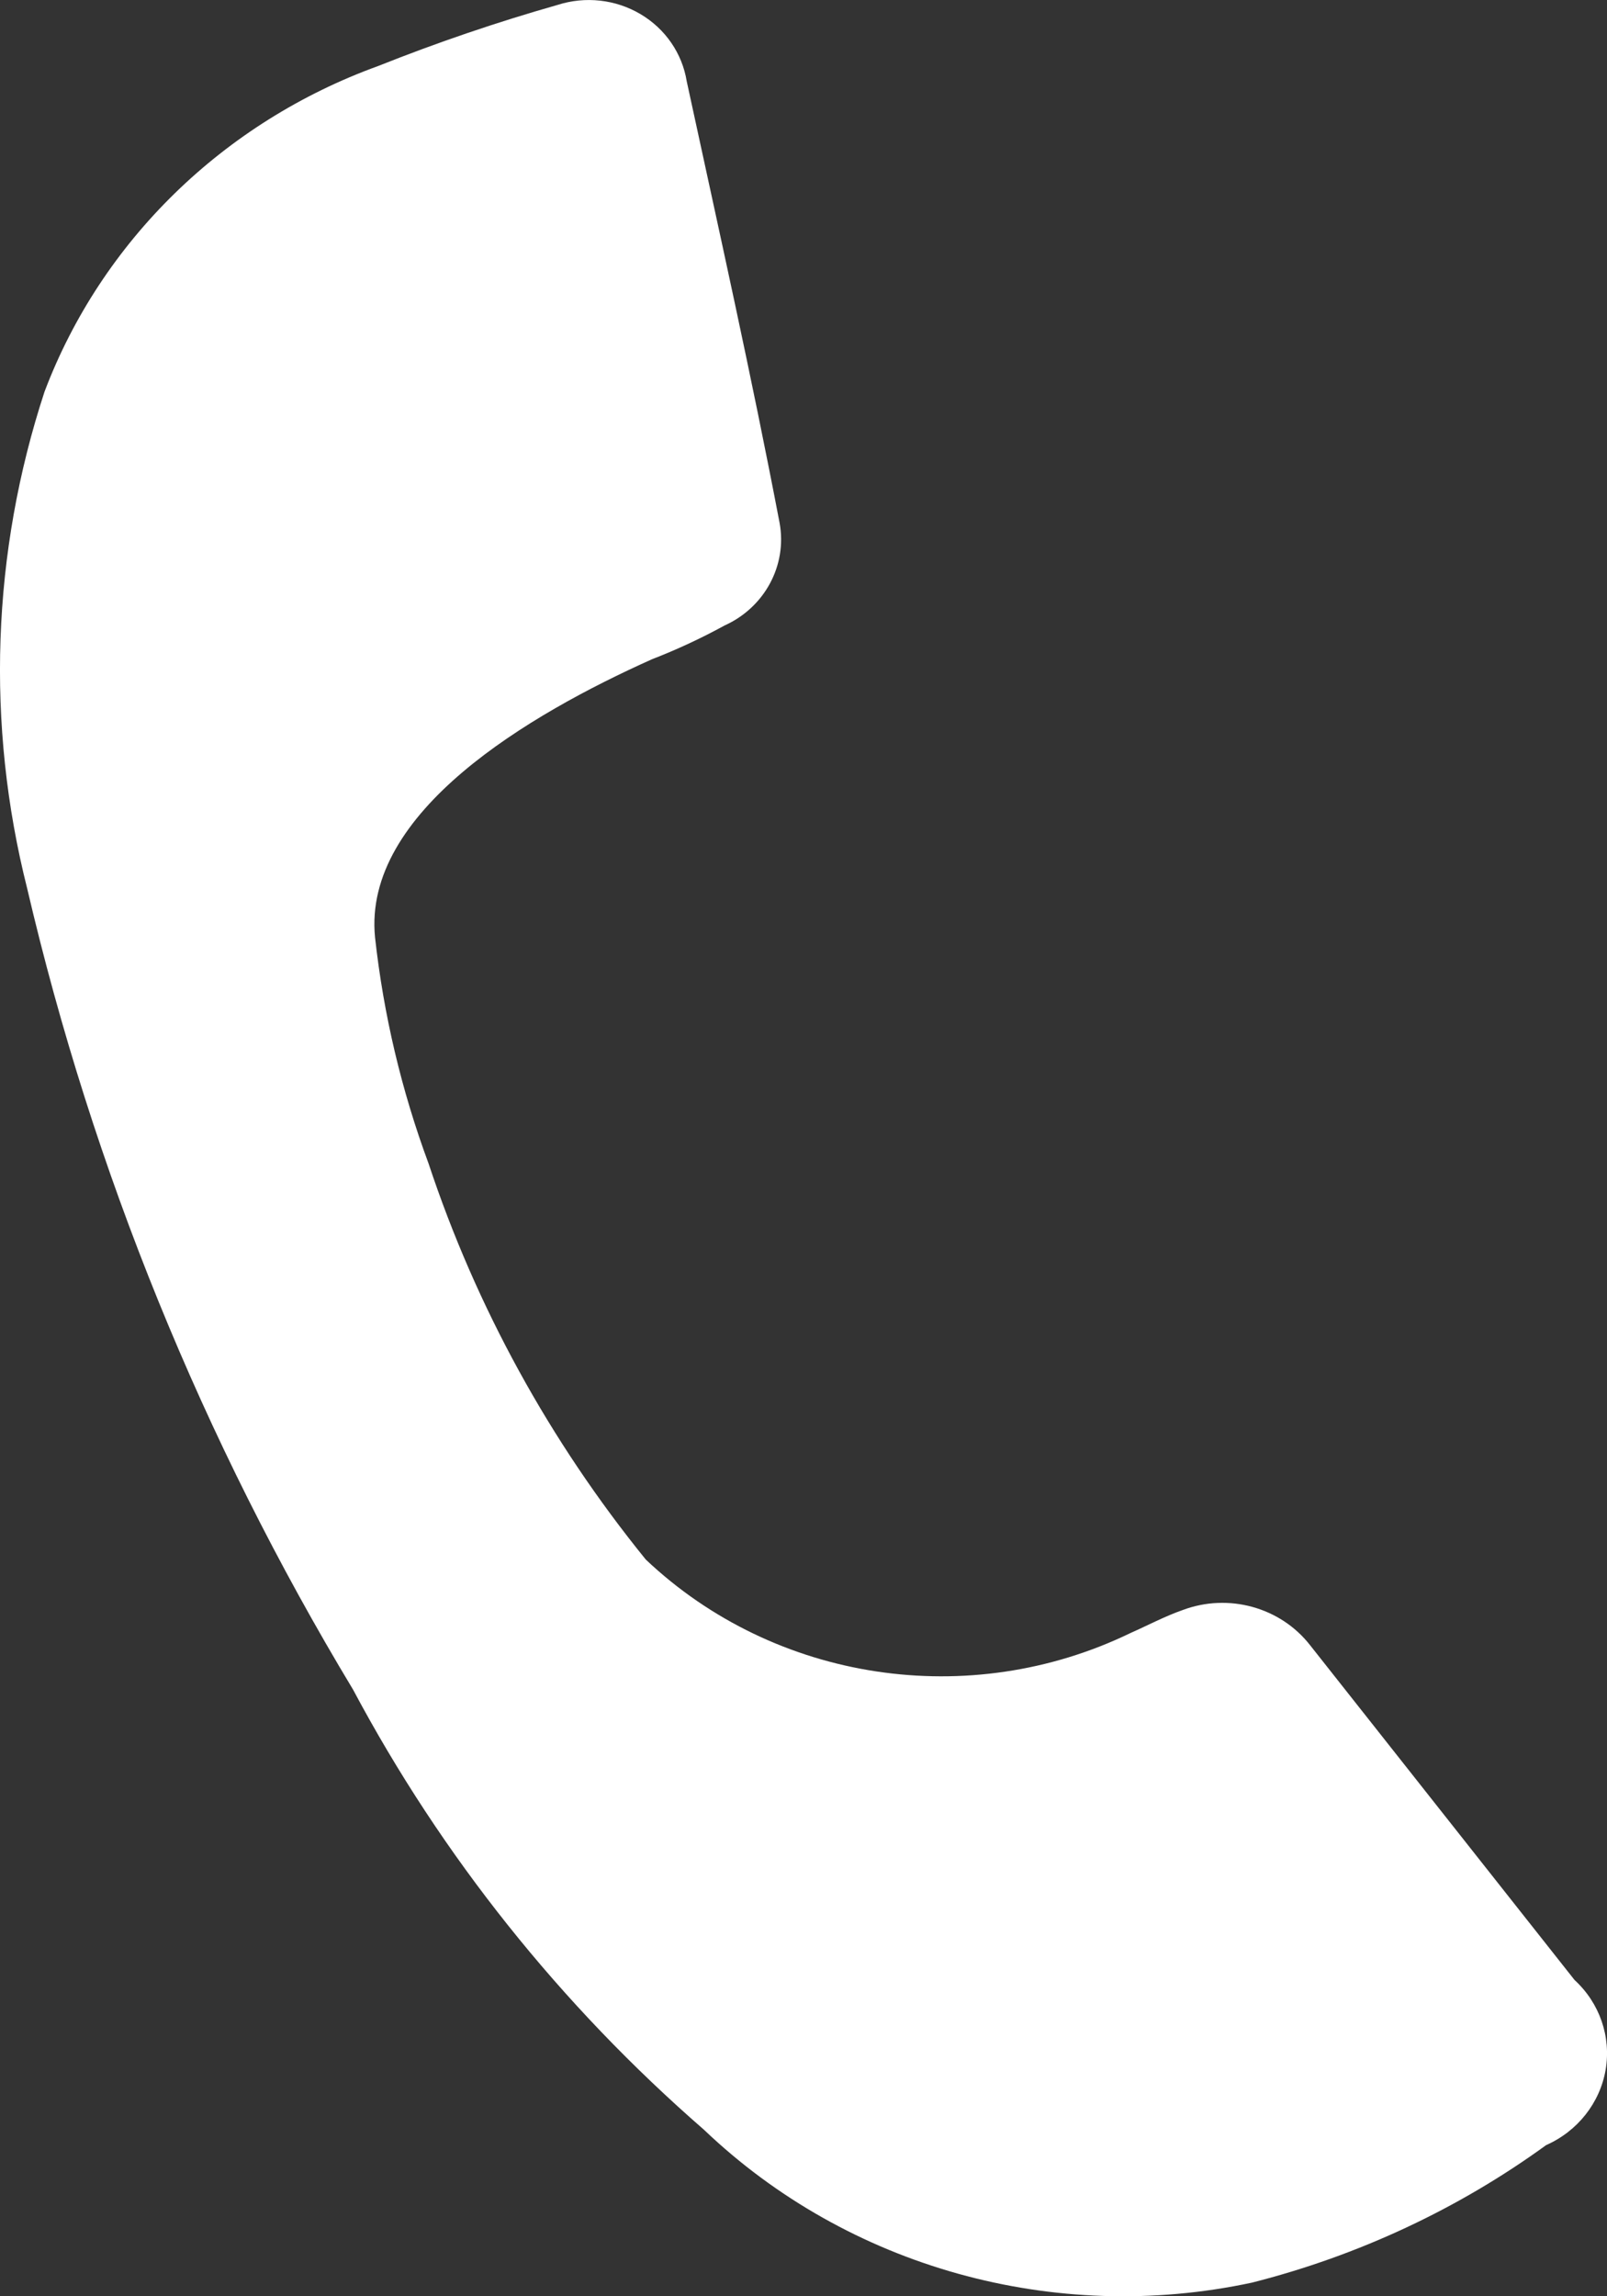 <svg width="21" height="30" viewBox="0 0 21 30" fill="none" xmlns="http://www.w3.org/2000/svg">
<rect x="0" y="0" width="21" height="30" fill="#333333" stroke="none"/>
<path fill-rule="evenodd" clip-rule="evenodd" d="M0.582 5.117C1.327 3.149 2.92 1.595 4.943 0.862C5.709 0.557 6.492 0.29 7.287 0.064C7.649 -0.052 8.044 -0.008 8.369 0.184C8.694 0.376 8.915 0.697 8.974 1.062C9.406 3.059 9.818 4.897 10.188 6.834C10.288 7.387 9.992 7.936 9.468 8.172C9.163 8.339 8.847 8.486 8.522 8.612C6.917 9.331 4.737 10.609 4.901 12.247C5.012 13.256 5.247 14.248 5.601 15.203C6.223 17.077 7.184 18.828 8.439 20.375C10.126 21.971 12.668 22.356 14.775 21.334C15.001 21.234 15.227 21.114 15.454 21.035C16.052 20.81 16.732 20.997 17.12 21.494L20.576 25.868C20.904 26.169 21.056 26.609 20.982 27.042C20.907 27.474 20.616 27.843 20.205 28.025C19.055 28.86 17.748 29.47 16.359 29.822C13.778 30.374 11.085 29.623 9.2 27.825C7.325 26.194 5.77 24.245 4.613 22.073C2.65 18.817 1.214 15.287 0.355 11.607C-0.186 9.465 -0.108 7.219 0.582 5.117Z" fill="white"/>
</svg>
